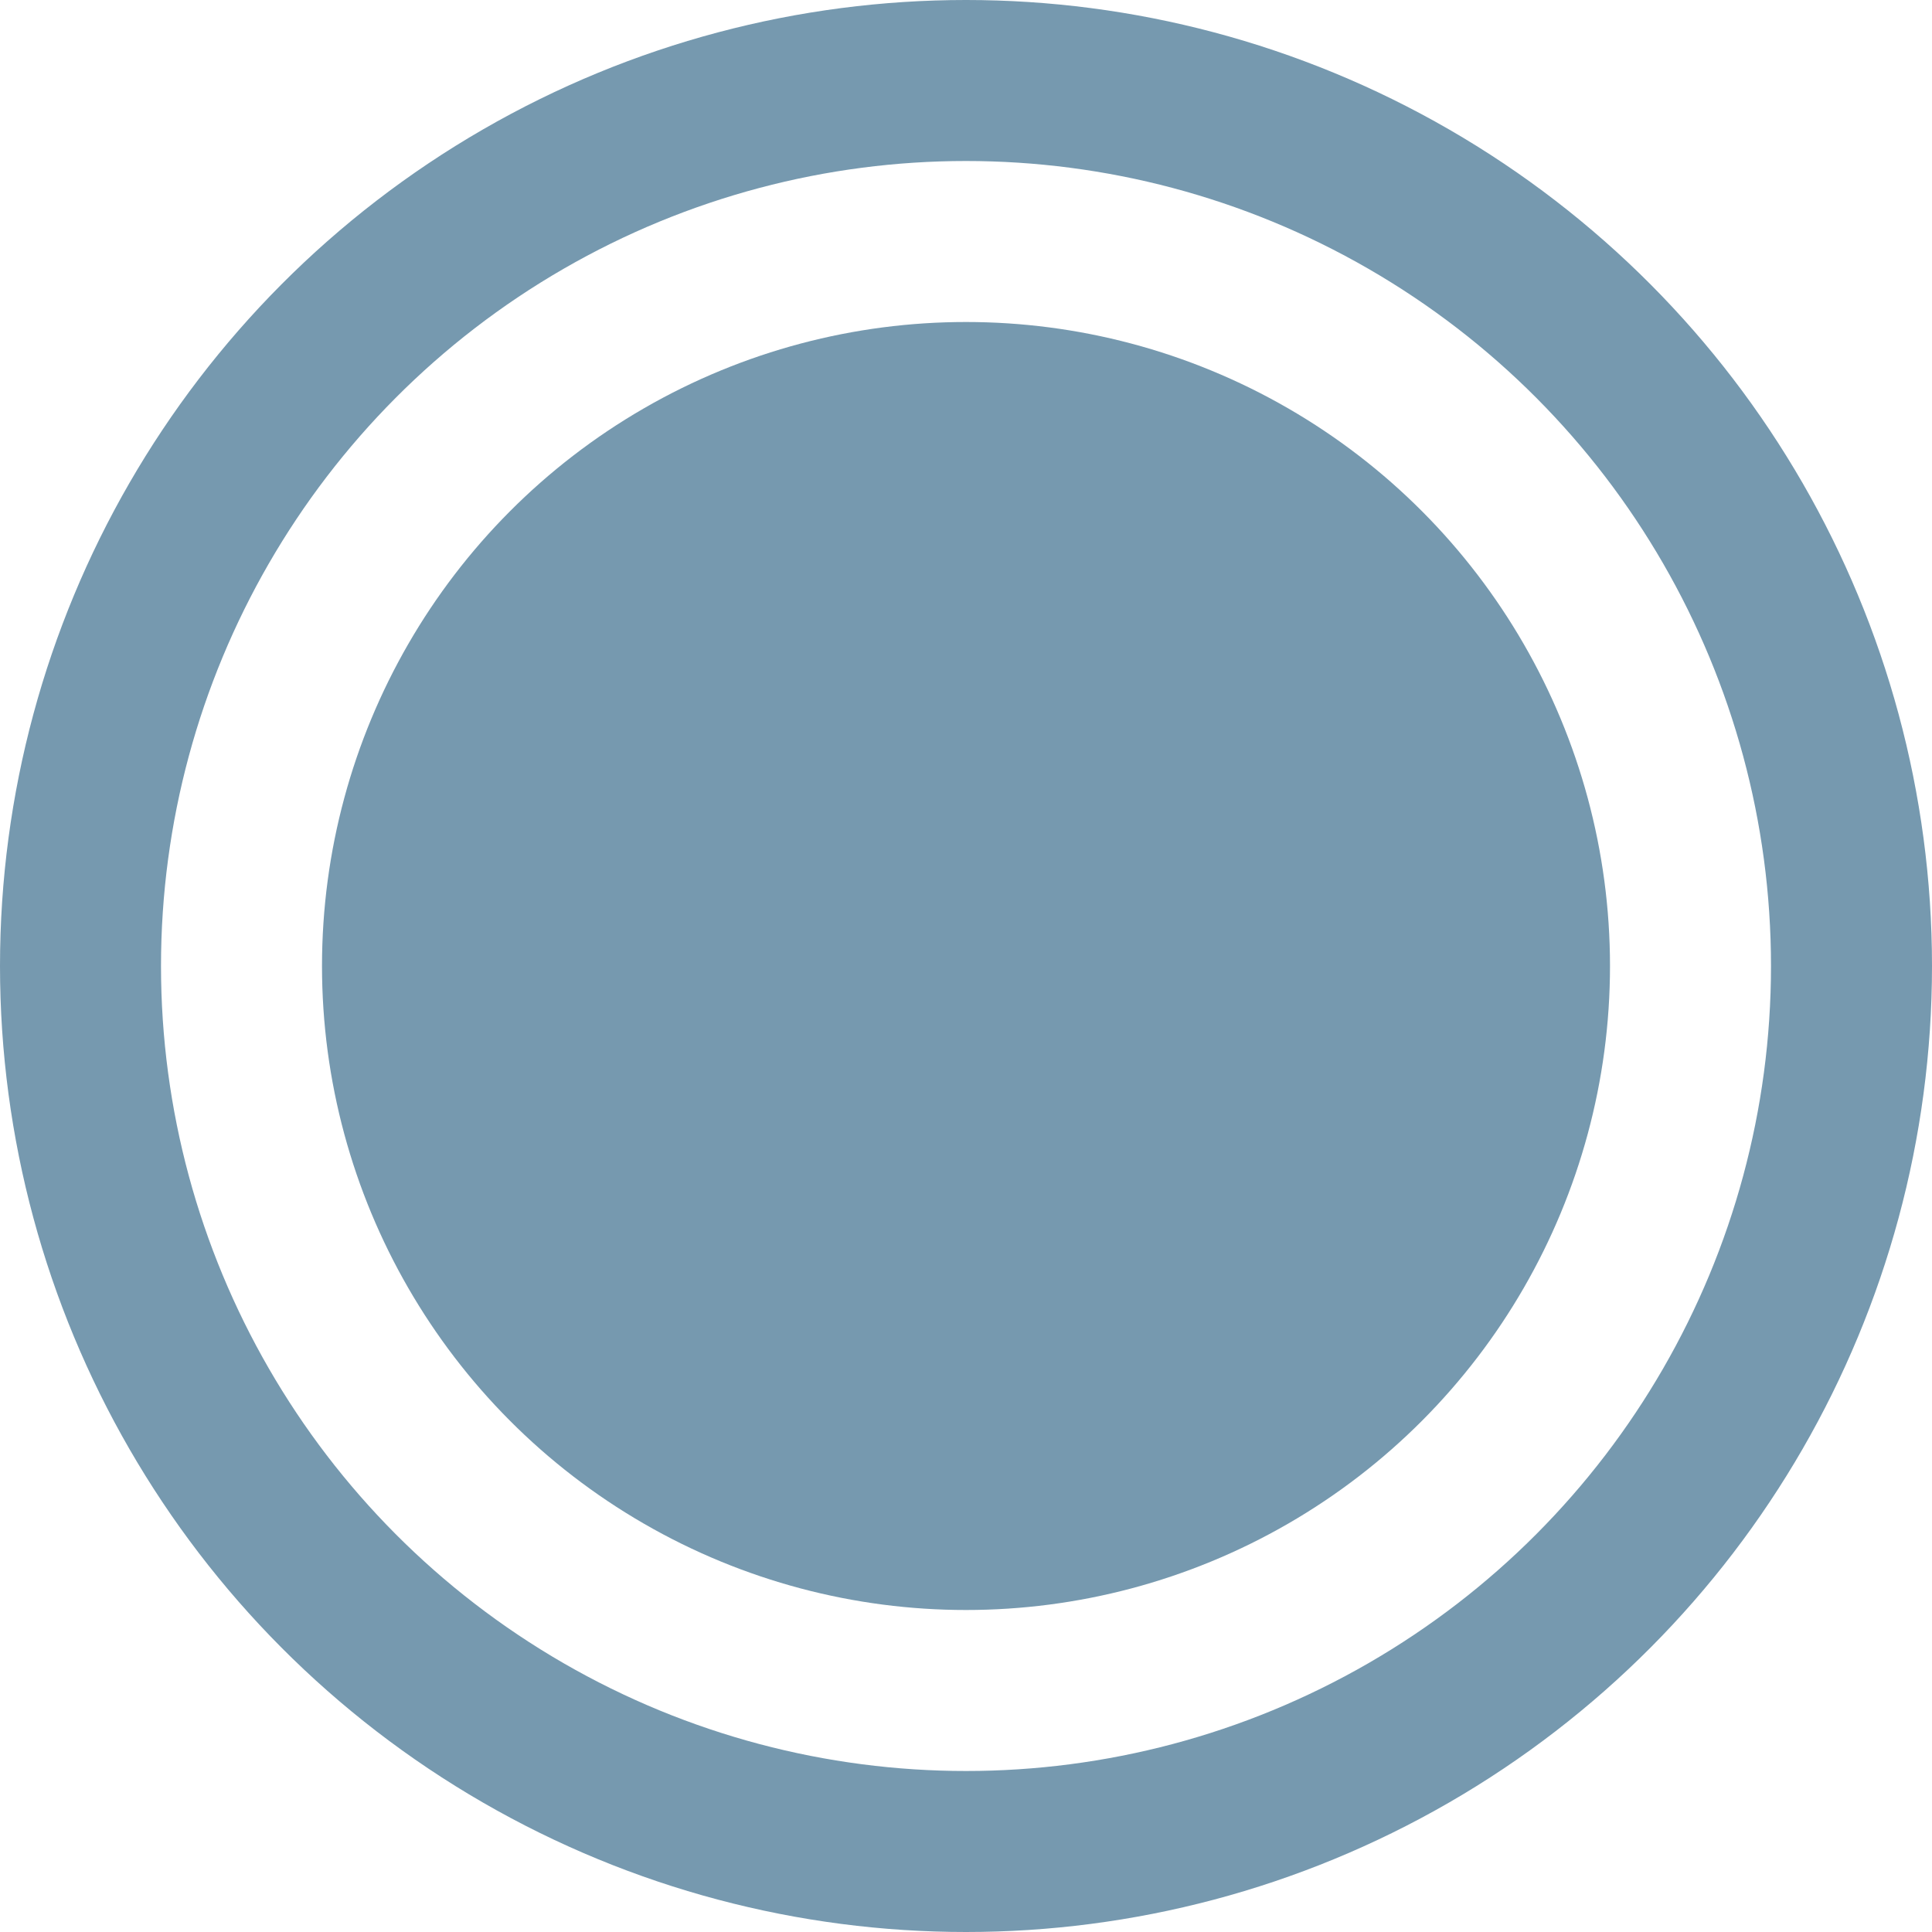 <svg width="12" height="12" viewBox="0 0 12 12" fill="none" xmlns="http://www.w3.org/2000/svg">
<g clip-path="url(#clip0_478_2751)">
<circle cx="6" cy="6" r="4" fill="#7699AF"/>
<circle cx="6" cy="6" r="5.5" stroke="#7699AF"/>
</g>
<defs>
<clipPath id="clip0_478_2751">
<rect width="12" height="12" fill="white"/>
</clipPath>
</defs>
</svg>
